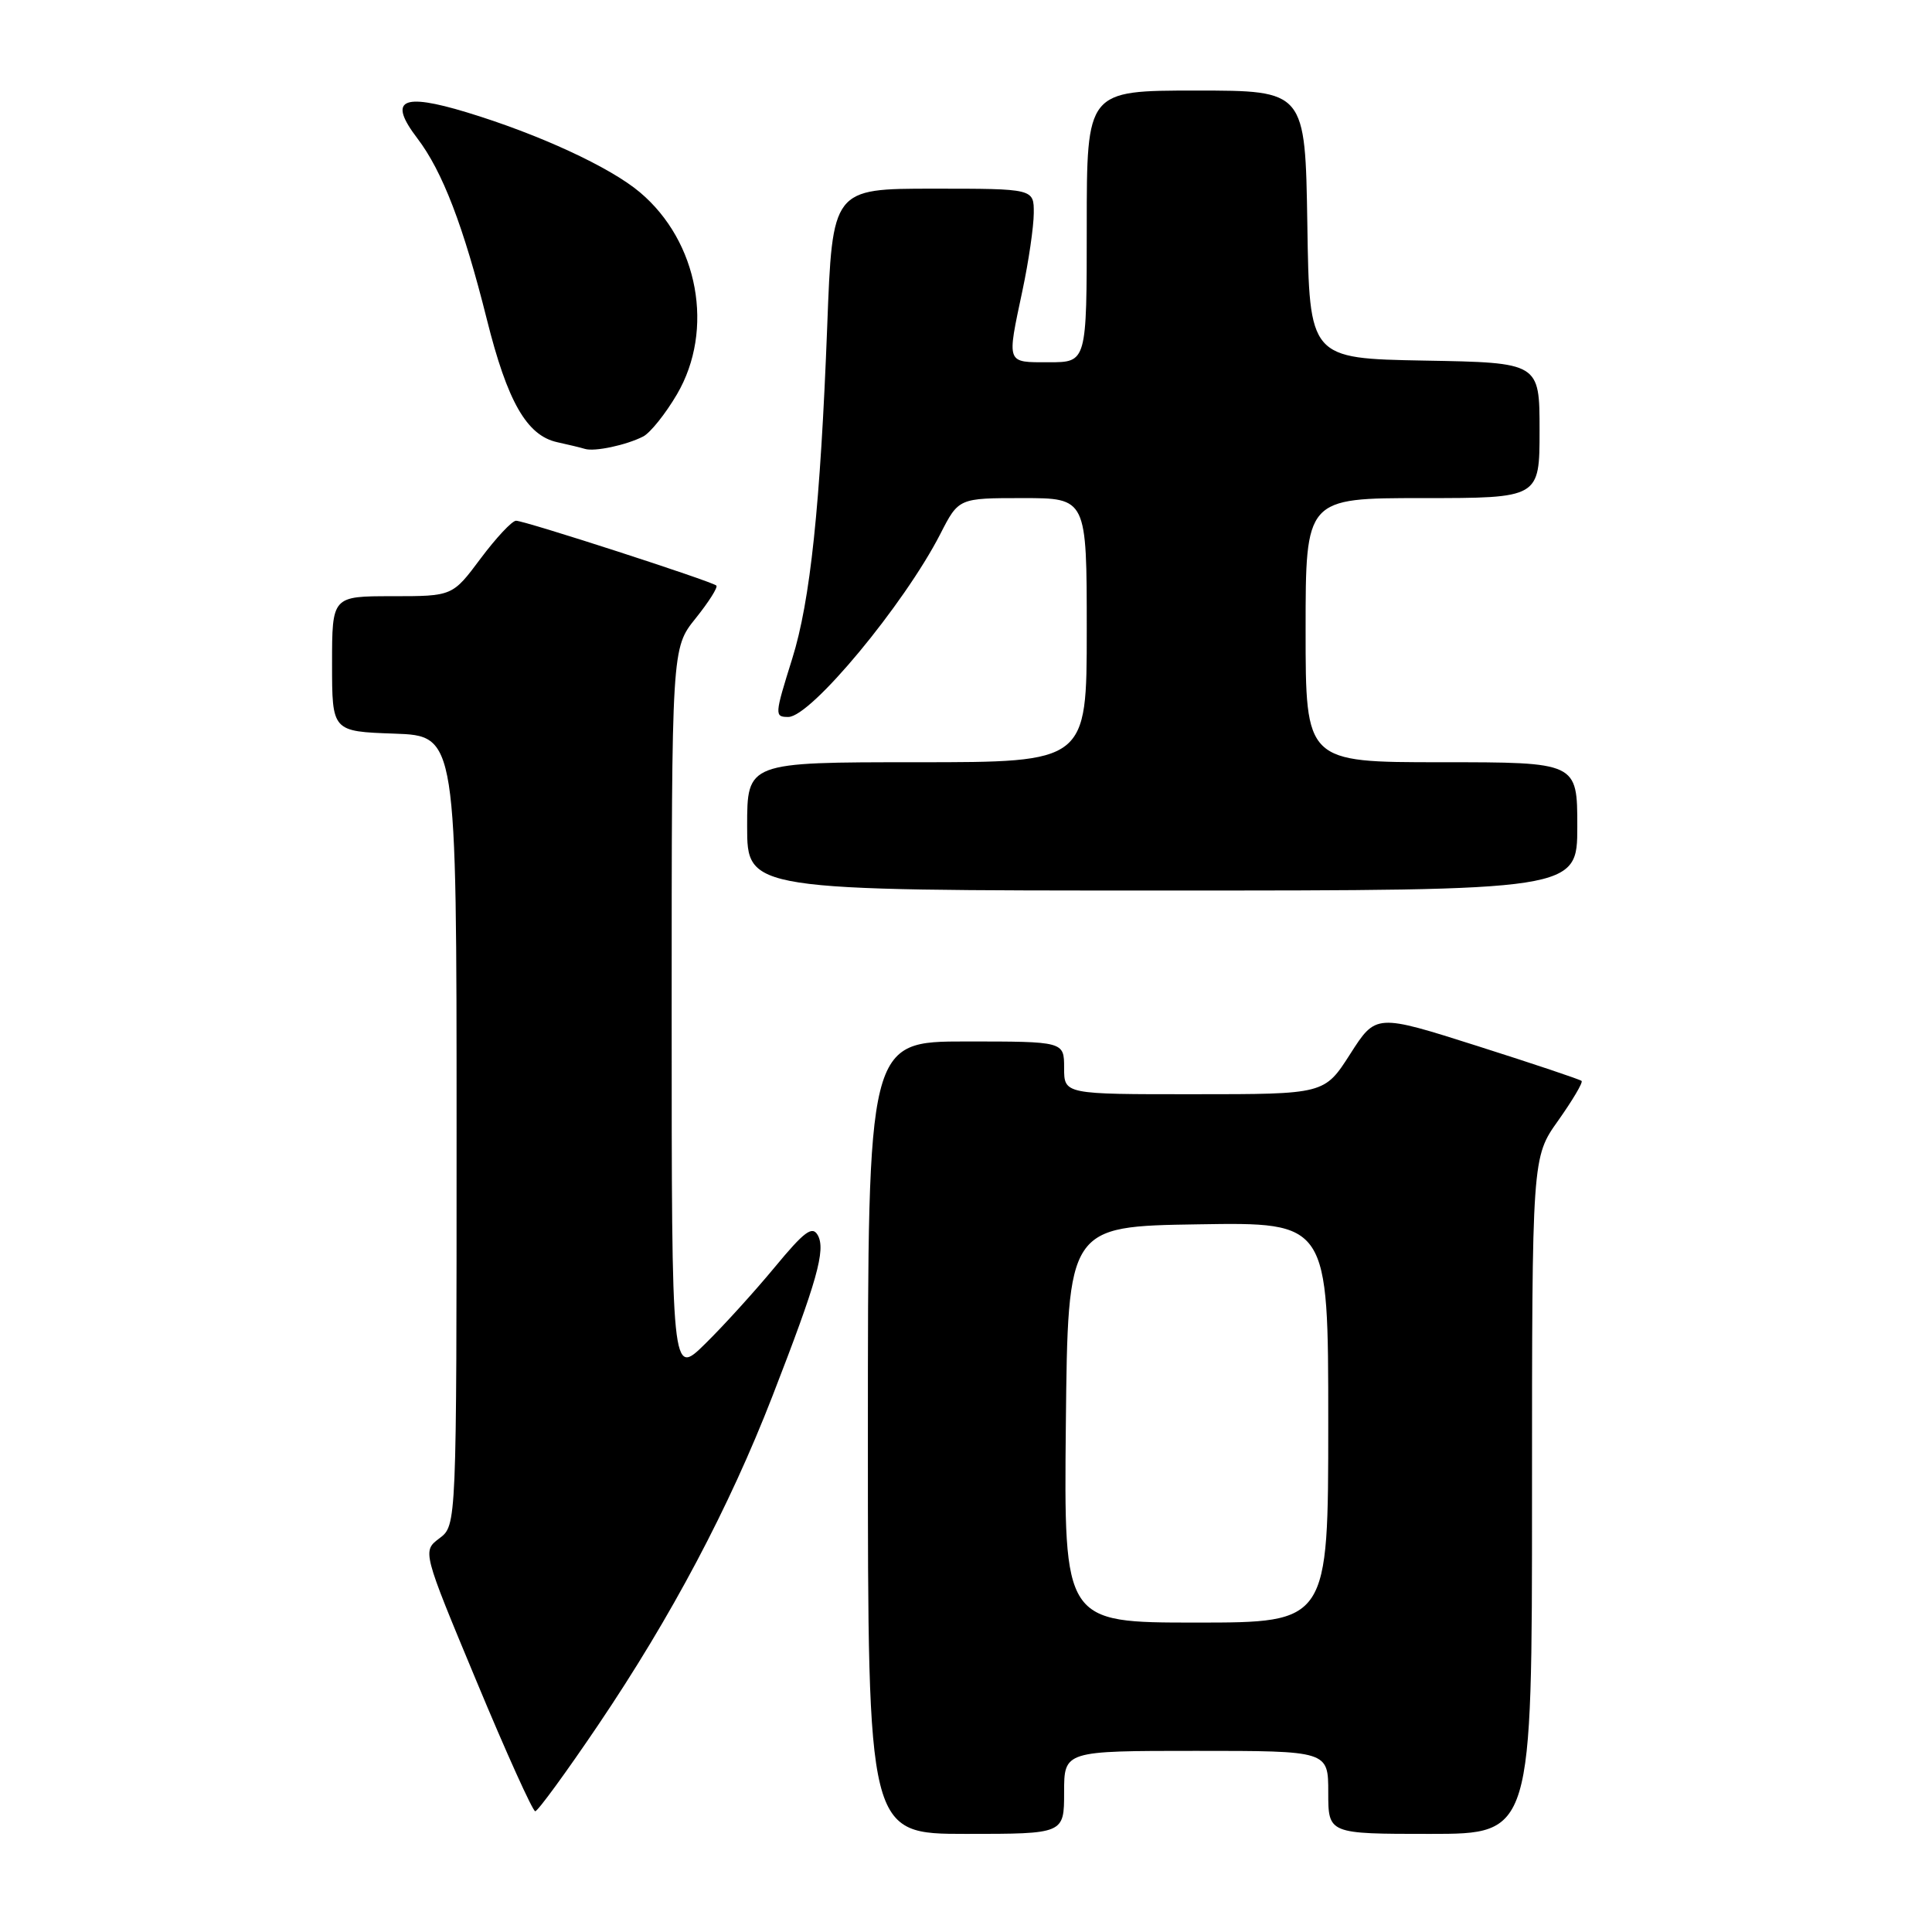 <?xml version="1.0" encoding="UTF-8" standalone="no"?>
<!DOCTYPE svg PUBLIC "-//W3C//DTD SVG 1.1//EN" "http://www.w3.org/Graphics/SVG/1.1/DTD/svg11.dtd" >
<svg xmlns="http://www.w3.org/2000/svg" xmlns:xlink="http://www.w3.org/1999/xlink" version="1.1" viewBox="0 0 256 256">
 <g >
 <path fill="currentColor"
d=" M 141.00 237.50 C 141.00 232.00 141.00 232.00 158.50 232.00 C 176.00 232.00 176.00 232.00 176.00 237.50 C 176.00 243.00 176.00 243.00 189.50 243.00 C 203.00 243.00 203.00 243.00 203.00 198.18 C 203.00 153.35 203.00 153.35 206.47 148.48 C 208.37 145.79 209.77 143.44 209.57 143.23 C 209.37 143.03 203.15 140.95 195.76 138.60 C 182.32 134.33 182.32 134.33 178.91 139.66 C 175.50 144.99 175.50 144.99 158.25 144.99 C 141.00 145.00 141.00 145.00 141.00 141.50 C 141.00 138.00 141.00 138.00 128.00 138.00 C 115.00 138.00 115.00 138.00 115.00 190.50 C 115.00 243.00 115.00 243.00 128.00 243.00 C 141.00 243.00 141.00 243.00 141.00 237.50 Z  M 79.27 228.56 C 88.98 214.18 96.62 199.76 102.35 185.00 C 108.28 169.73 109.44 165.61 108.36 163.67 C 107.63 162.38 106.58 163.17 102.65 167.92 C 100.00 171.12 95.85 175.70 93.42 178.08 C 89.00 182.42 89.00 182.42 89.00 134.15 C 89.00 85.88 89.00 85.88 92.17 81.94 C 93.91 79.77 95.15 77.82 94.92 77.59 C 94.34 77.03 69.55 69.00 68.38 69.00 C 67.85 69.00 65.75 71.25 63.69 74.00 C 59.96 79.00 59.96 79.00 51.98 79.00 C 44.00 79.00 44.00 79.00 44.00 87.96 C 44.00 96.92 44.00 96.92 52.25 97.21 C 60.50 97.50 60.50 97.50 60.50 149.81 C 60.50 202.12 60.50 202.12 58.23 203.83 C 55.96 205.54 55.96 205.54 63.14 222.77 C 67.08 232.25 70.59 240.00 70.92 240.00 C 71.26 240.00 75.02 234.85 79.27 228.56 Z  M 209.00 109.50 C 209.00 101.00 209.00 101.00 191.00 101.00 C 173.00 101.00 173.00 101.00 173.00 83.50 C 173.00 66.00 173.00 66.00 188.50 66.00 C 204.00 66.00 204.00 66.00 204.00 57.03 C 204.00 48.05 204.00 48.05 188.75 47.78 C 173.50 47.50 173.50 47.50 173.23 29.75 C 172.95 12.00 172.95 12.00 158.48 12.00 C 144.00 12.00 144.00 12.00 144.00 30.00 C 144.00 48.00 144.00 48.00 139.00 48.00 C 133.28 48.00 133.40 48.32 135.48 38.50 C 136.30 34.65 136.97 30.04 136.98 28.25 C 137.00 25.00 137.00 25.00 123.65 25.00 C 110.30 25.00 110.30 25.00 109.61 43.25 C 108.70 67.01 107.37 79.64 104.97 87.29 C 102.63 94.77 102.61 95.00 104.46 95.00 C 107.44 95.00 119.80 80.11 124.60 70.75 C 127.03 66.00 127.03 66.00 135.52 66.00 C 144.00 66.00 144.00 66.00 144.00 83.50 C 144.00 101.00 144.00 101.00 121.50 101.00 C 99.00 101.00 99.00 101.00 99.00 109.50 C 99.00 118.00 99.00 118.00 154.00 118.00 C 209.00 118.00 209.00 118.00 209.00 109.50 Z  M 85.22 57.84 C 86.16 57.36 88.18 54.84 89.70 52.25 C 94.70 43.71 92.56 32.02 84.79 25.48 C 80.84 22.14 71.39 17.78 61.83 14.88 C 53.19 12.26 51.40 13.21 55.30 18.33 C 58.63 22.70 61.41 29.94 64.51 42.32 C 67.23 53.22 69.80 57.70 73.82 58.59 C 75.29 58.91 76.95 59.31 77.50 59.48 C 78.78 59.88 82.99 58.98 85.22 57.84 Z  M 141.23 188.75 C 141.50 162.50 141.50 162.50 158.75 162.23 C 176.00 161.95 176.00 161.95 176.00 188.48 C 176.00 215.00 176.00 215.00 158.48 215.00 C 140.97 215.00 140.97 215.00 141.23 188.75 Z "/>
</g>
</svg>
